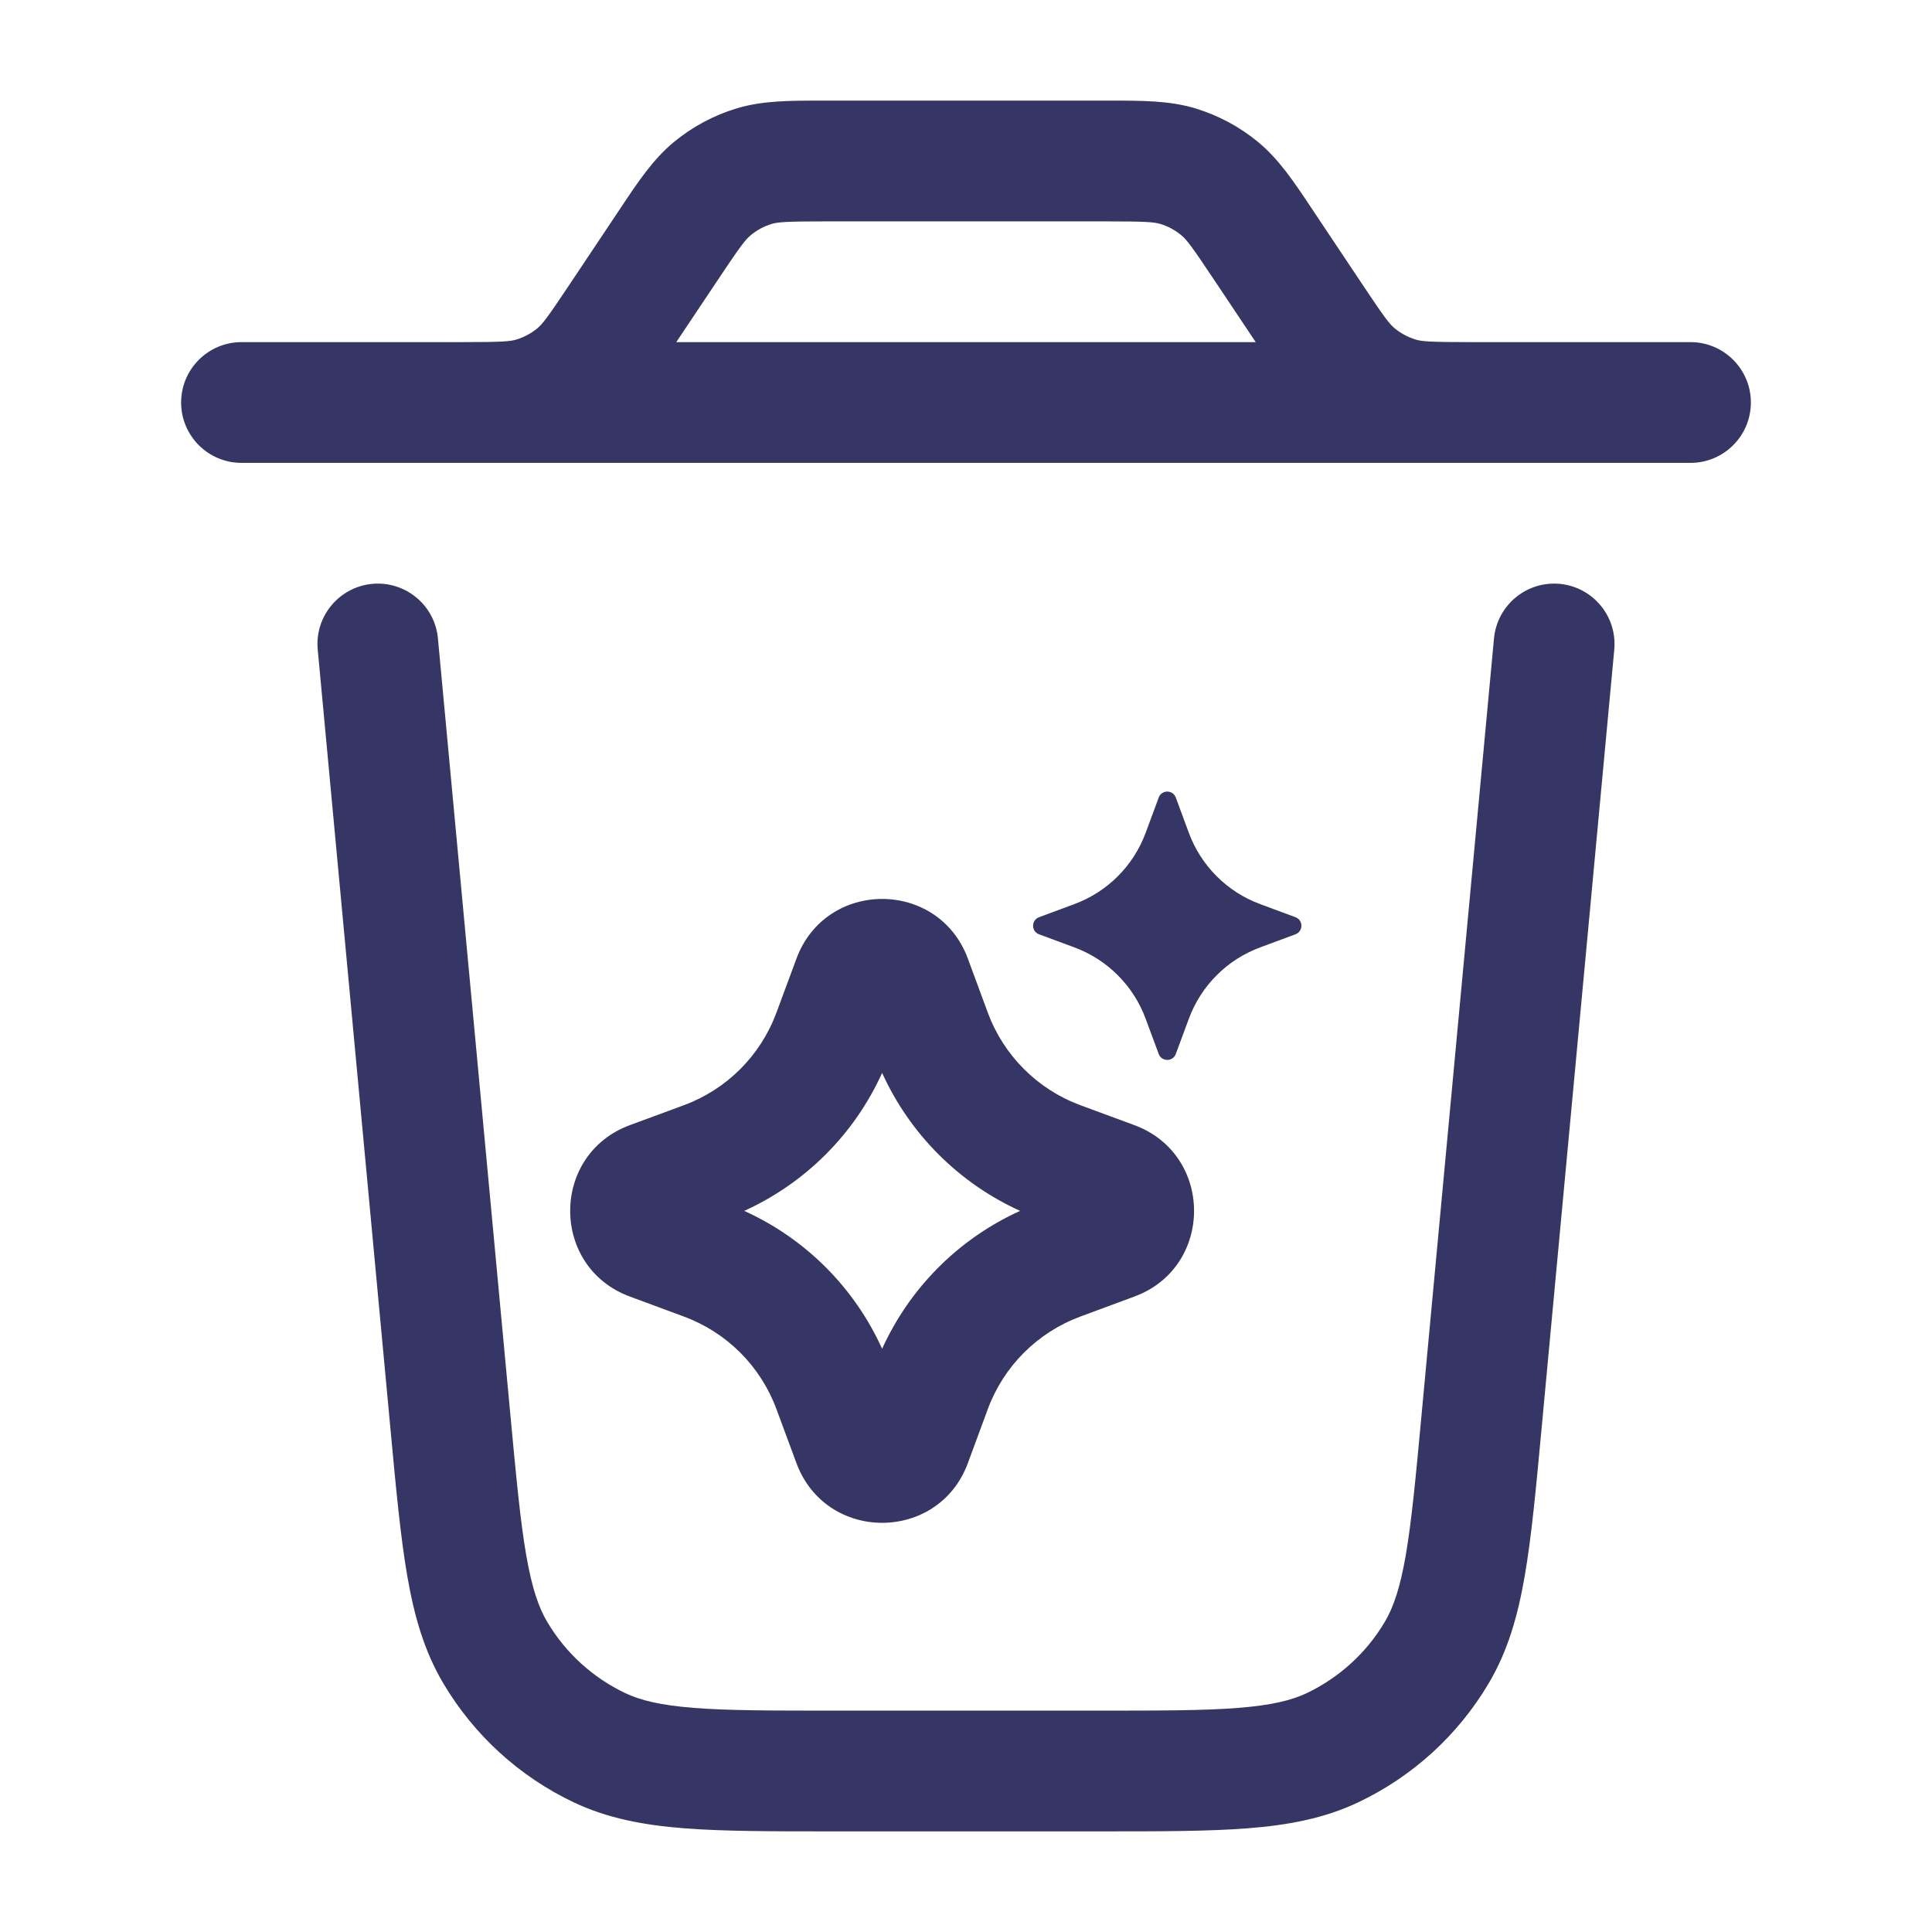 <svg width="24" height="24" viewBox="0 0 24 24" fill="none" xmlns="http://www.w3.org/2000/svg">
<path fill-rule="evenodd" clip-rule="evenodd" d="M10.204 1.25C9.814 1.25 9.472 1.249 9.149 1.347C8.866 1.433 8.603 1.574 8.374 1.762C8.114 1.976 7.924 2.261 7.708 2.586L7.088 3.515C6.802 3.945 6.739 4.026 6.673 4.08C6.597 4.142 6.51 4.189 6.415 4.218C6.335 4.242 6.234 4.25 5.73 4.25H3C2.586 4.25 2.25 4.586 2.25 5C2.25 5.414 2.586 5.75 3 5.75H4.998L5 5.75L5.796 5.75C5.849 5.75 5.901 5.75 5.953 5.75H18.047C18.099 5.75 18.151 5.75 18.204 5.75L19 5.75L19.002 5.75H21C21.414 5.75 21.75 5.414 21.75 5C21.75 4.586 21.414 4.25 21 4.25H18.27C17.766 4.25 17.666 4.242 17.585 4.218C17.491 4.189 17.403 4.142 17.327 4.08C17.261 4.026 17.198 3.945 16.912 3.515L16.292 2.586C16.076 2.261 15.886 1.976 15.626 1.762C15.397 1.574 15.134 1.433 14.851 1.347C14.528 1.249 14.186 1.25 13.796 1.25H10.204ZM15.599 4.25L15.088 3.485C14.802 3.055 14.739 2.975 14.673 2.921C14.597 2.858 14.509 2.811 14.415 2.782C14.334 2.758 14.232 2.75 13.716 2.75H10.284C9.768 2.75 9.666 2.758 9.585 2.782C9.49 2.811 9.403 2.858 9.327 2.921C9.261 2.975 9.198 3.055 8.912 3.485L8.401 4.25H15.599Z" fill="#353566"/>
<path d="M3.947 8.07C3.908 7.657 4.212 7.292 4.624 7.253C5.036 7.215 5.402 7.518 5.44 7.93L6.34 17.576C6.413 18.357 6.464 18.899 6.537 19.32C6.609 19.733 6.692 19.97 6.799 20.15C7.027 20.534 7.364 20.841 7.768 21.033C7.957 21.122 8.201 21.183 8.618 21.216C9.044 21.25 9.589 21.25 10.373 21.25H13.627C14.411 21.25 14.955 21.25 15.382 21.216C15.799 21.183 16.043 21.122 16.232 21.033C16.635 20.841 16.973 20.534 17.201 20.15C17.308 19.97 17.391 19.733 17.463 19.32C17.535 18.899 17.587 18.357 17.659 17.576L18.559 7.93C18.598 7.518 18.963 7.215 19.376 7.253C19.788 7.292 20.091 7.657 20.053 8.07L19.15 17.746C19.081 18.489 19.025 19.09 18.941 19.576C18.854 20.078 18.729 20.515 18.49 20.916C18.11 21.556 17.548 22.068 16.875 22.388C16.454 22.588 16.006 22.672 15.499 22.712C15.007 22.75 14.404 22.75 13.657 22.75H10.342C9.596 22.75 8.993 22.75 8.501 22.712C7.993 22.672 7.546 22.588 7.124 22.388C6.452 22.068 5.89 21.556 5.51 20.916C5.271 20.515 5.146 20.078 5.059 19.576C4.975 19.09 4.919 18.489 4.85 17.746L3.947 8.07Z" fill="#353566"/>
<path fill-rule="evenodd" clip-rule="evenodd" d="M9.894 11.908C10.26 10.92 11.657 10.92 12.023 11.908L12.271 12.58C12.468 13.112 12.888 13.532 13.42 13.729L14.092 13.977C15.08 14.343 15.08 15.741 14.092 16.106L13.42 16.355C12.888 16.552 12.468 16.971 12.271 17.504L12.023 18.176C11.657 19.164 10.26 19.164 9.894 18.176L9.645 17.504C9.448 16.971 9.029 16.552 8.496 16.355L7.824 16.106C6.836 15.741 6.836 14.343 7.824 13.977L8.496 13.729C9.029 13.532 9.448 13.112 9.645 12.58L9.894 11.908ZM10.958 13.328C10.614 14.088 10.005 14.697 9.245 15.042C10.005 15.386 10.614 15.995 10.958 16.755C11.303 15.995 11.912 15.386 12.672 15.042C11.912 14.697 11.303 14.088 10.958 13.328Z" fill="#353566"/>
<path d="M14.606 9.907C14.569 9.809 14.431 9.809 14.394 9.907L14.232 10.345C14.08 10.756 13.756 11.08 13.344 11.232L12.907 11.394C12.809 11.431 12.809 11.569 12.907 11.606L13.344 11.768C13.756 11.92 14.08 12.244 14.232 12.656L14.394 13.093C14.431 13.191 14.569 13.191 14.606 13.093L14.768 12.656C14.92 12.244 15.244 11.92 15.656 11.768L16.093 11.606C16.191 11.569 16.191 11.431 16.093 11.394L15.656 11.232C15.244 11.08 14.92 10.756 14.768 10.345L14.606 9.907Z" fill="#353566"/>
</svg>
